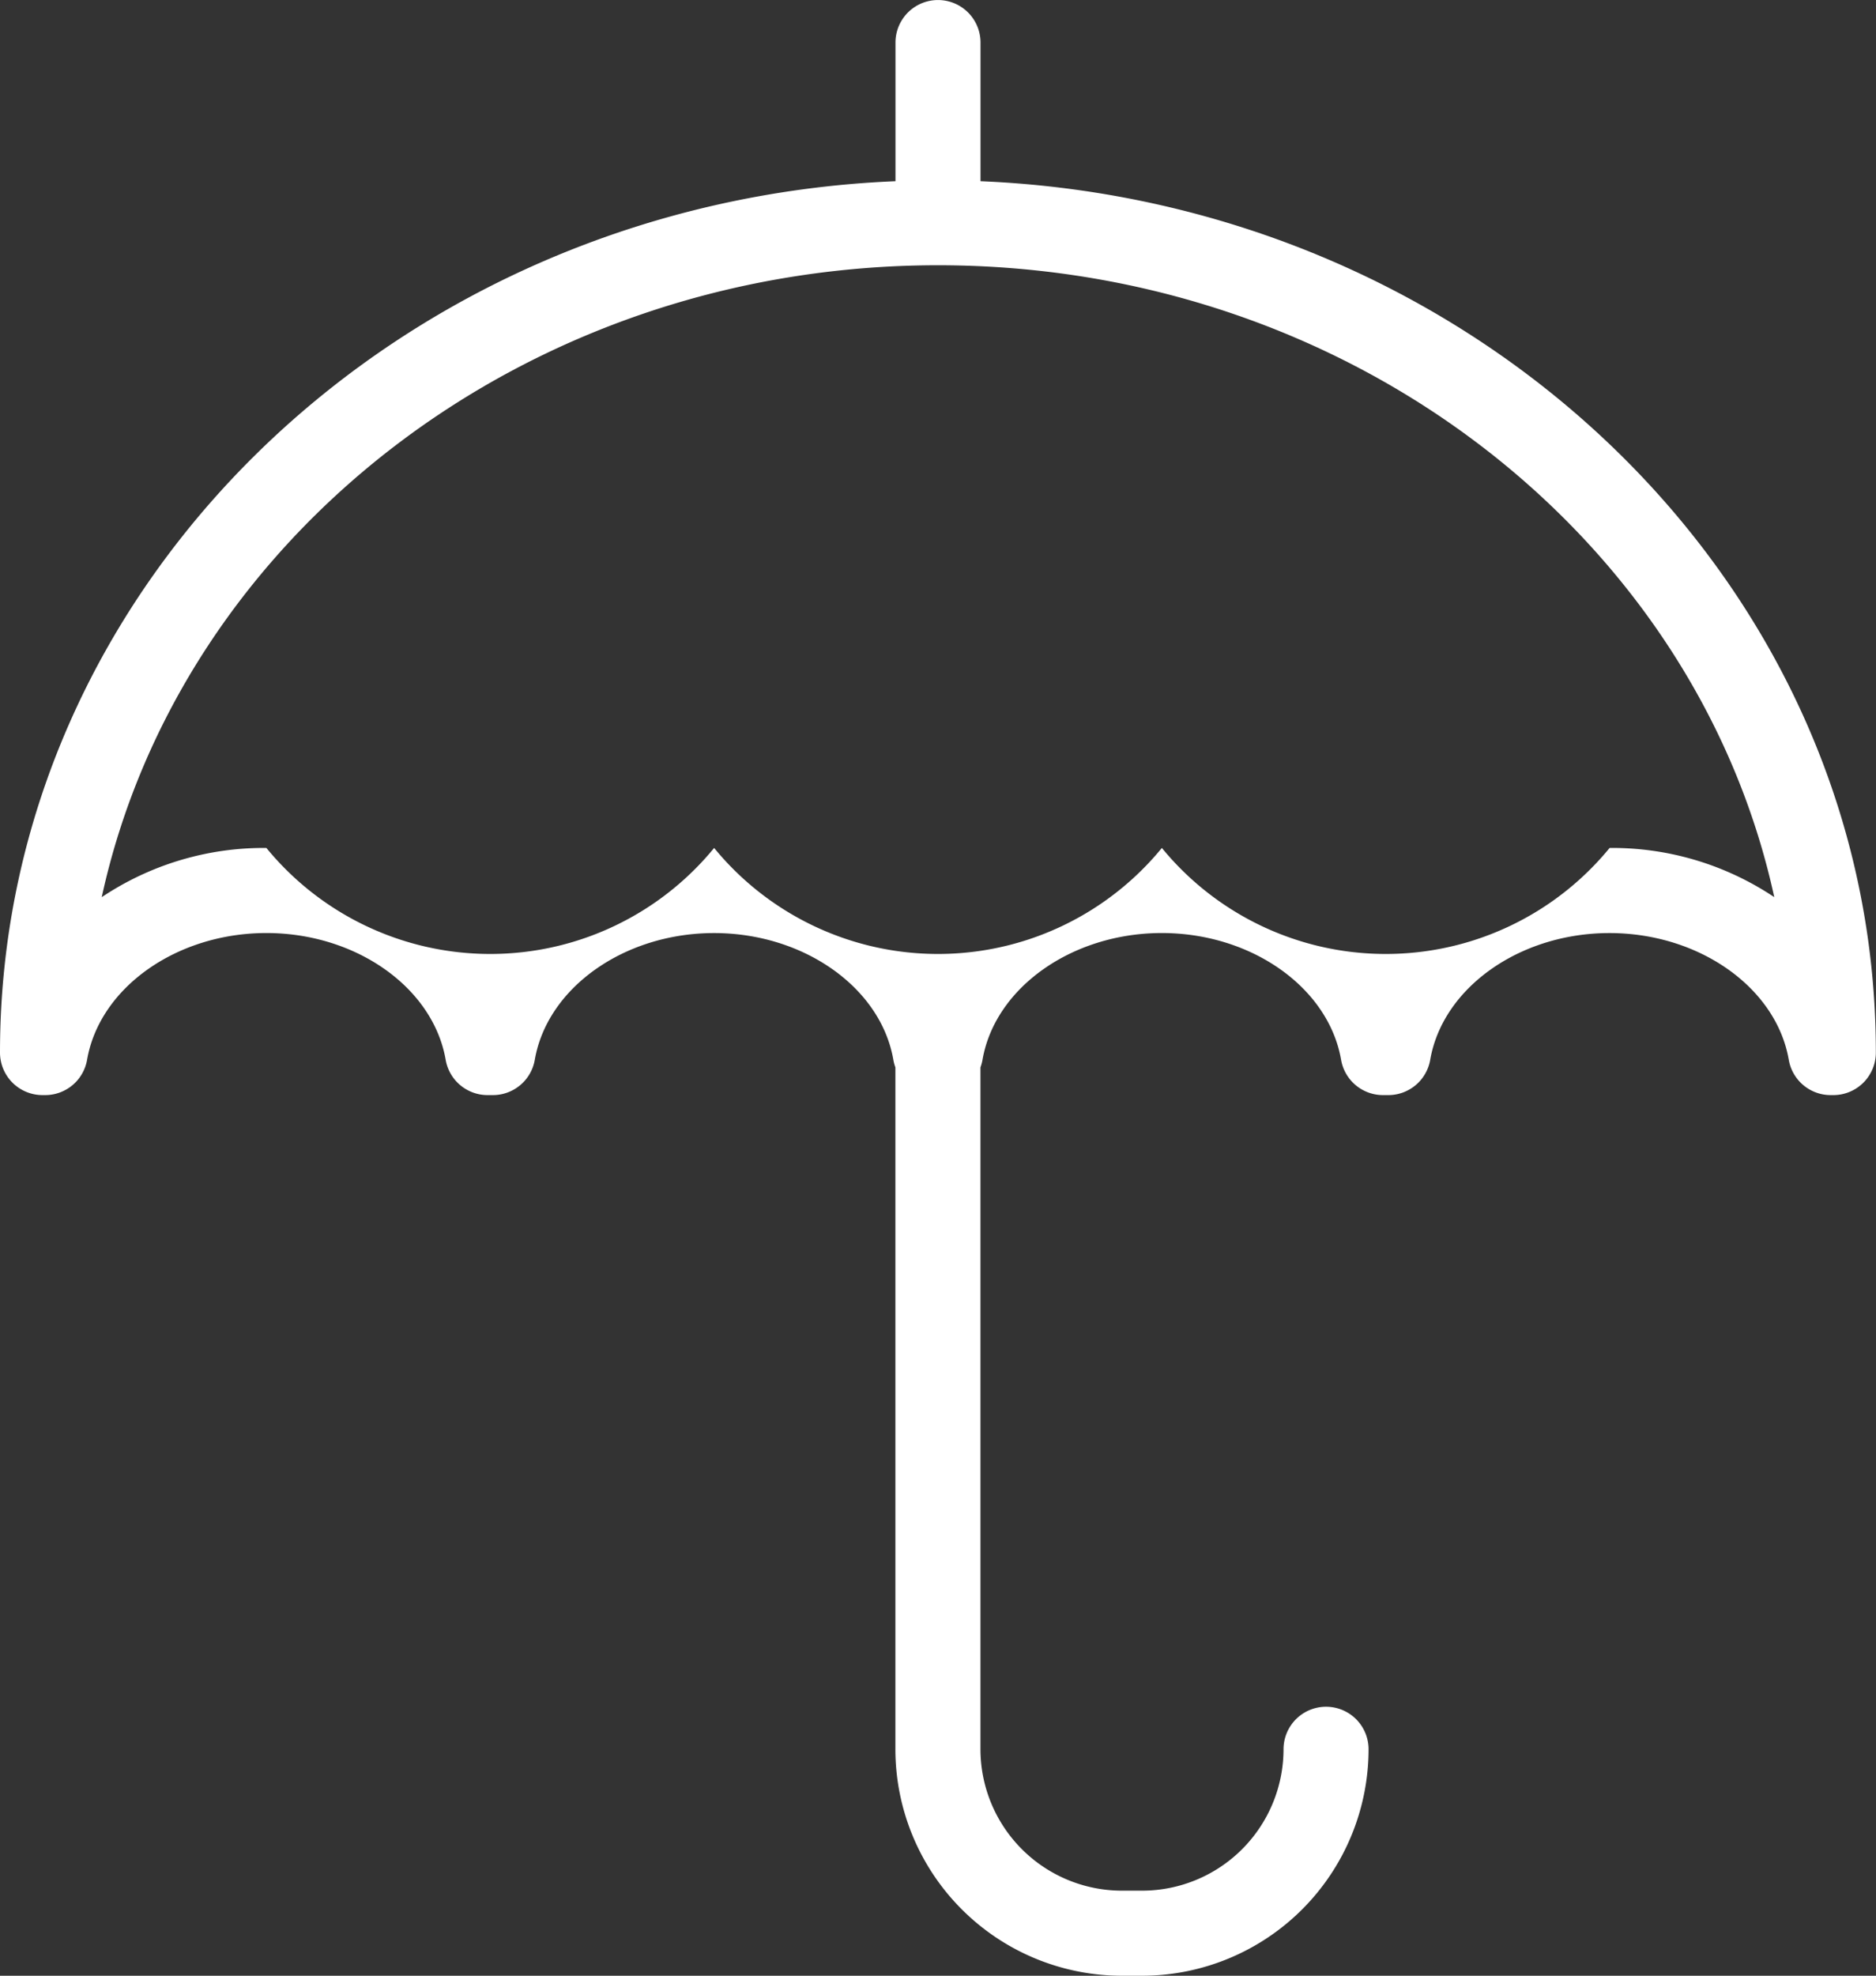 <svg id="Livello_1" data-name="Livello 1" xmlns="http://www.w3.org/2000/svg" viewBox="0 0 62.698 66"><rect x="0" y="0" width="62.698" height="66" fill="#333333" stroke="none"/><defs><style>.cls-1{fill:#fff;}</style></defs><path class="cls-1" d="M1756.421,1354.553v-4.631a1.421,1.421,0,1,0-2.842,0v4.631c-16.629.694-29.928,13.482-29.928,29.108a1.421,1.421,0,0,0,1.421,1.421h.089a1.421,1.421,0,0,0,1.4-1.178c.419-2.415,2.996-4.236,5.993-4.236s5.573,1.821,5.992,4.236a1.421,1.421,0,0,0,1.4,1.178h.178a1.421,1.421,0,0,0,1.4-1.178c.419-2.414,2.995-4.235,5.992-4.235s5.574,1.821,5.992,4.235a1.423,1.423,0,0,0,.068.252v22.779a7.574,7.574,0,0,0,7.565,7.565h.683a7.574,7.574,0,0,0,7.566-7.565,1.421,1.421,0,0,0-2.842,0,4.729,4.729,0,0,1-4.723,4.723h-.683a4.729,4.729,0,0,1-4.723-4.723v-22.779a1.424,1.424,0,0,0,.068-.252c.419-2.415,2.996-4.236,5.993-4.236s5.573,1.821,5.992,4.236a1.421,1.421,0,0,0,1.4,1.178h.178a1.421,1.421,0,0,0,1.4-1.178c.419-2.414,2.995-4.235,5.992-4.235s5.574,1.821,5.992,4.235a1.421,1.421,0,0,0,1.4,1.178h.089a1.421,1.421,0,0,0,1.421-1.421C1786.349,1368.035,1773.05,1355.246,1756.421,1354.553Zm21.025,22.273a9.674,9.674,0,0,1-14.964,0,9.674,9.674,0,0,1-14.964,0,9.674,9.674,0,0,1-14.964,0,9.741,9.741,0,0,0-5.503,1.644c2.62-12.024,14.156-21.109,27.949-21.109s25.33,9.084,27.949,21.108A9.743,9.743,0,0,0,1777.446,1376.826Z" transform="translate(-1723.651 -1348.5)"/></svg>